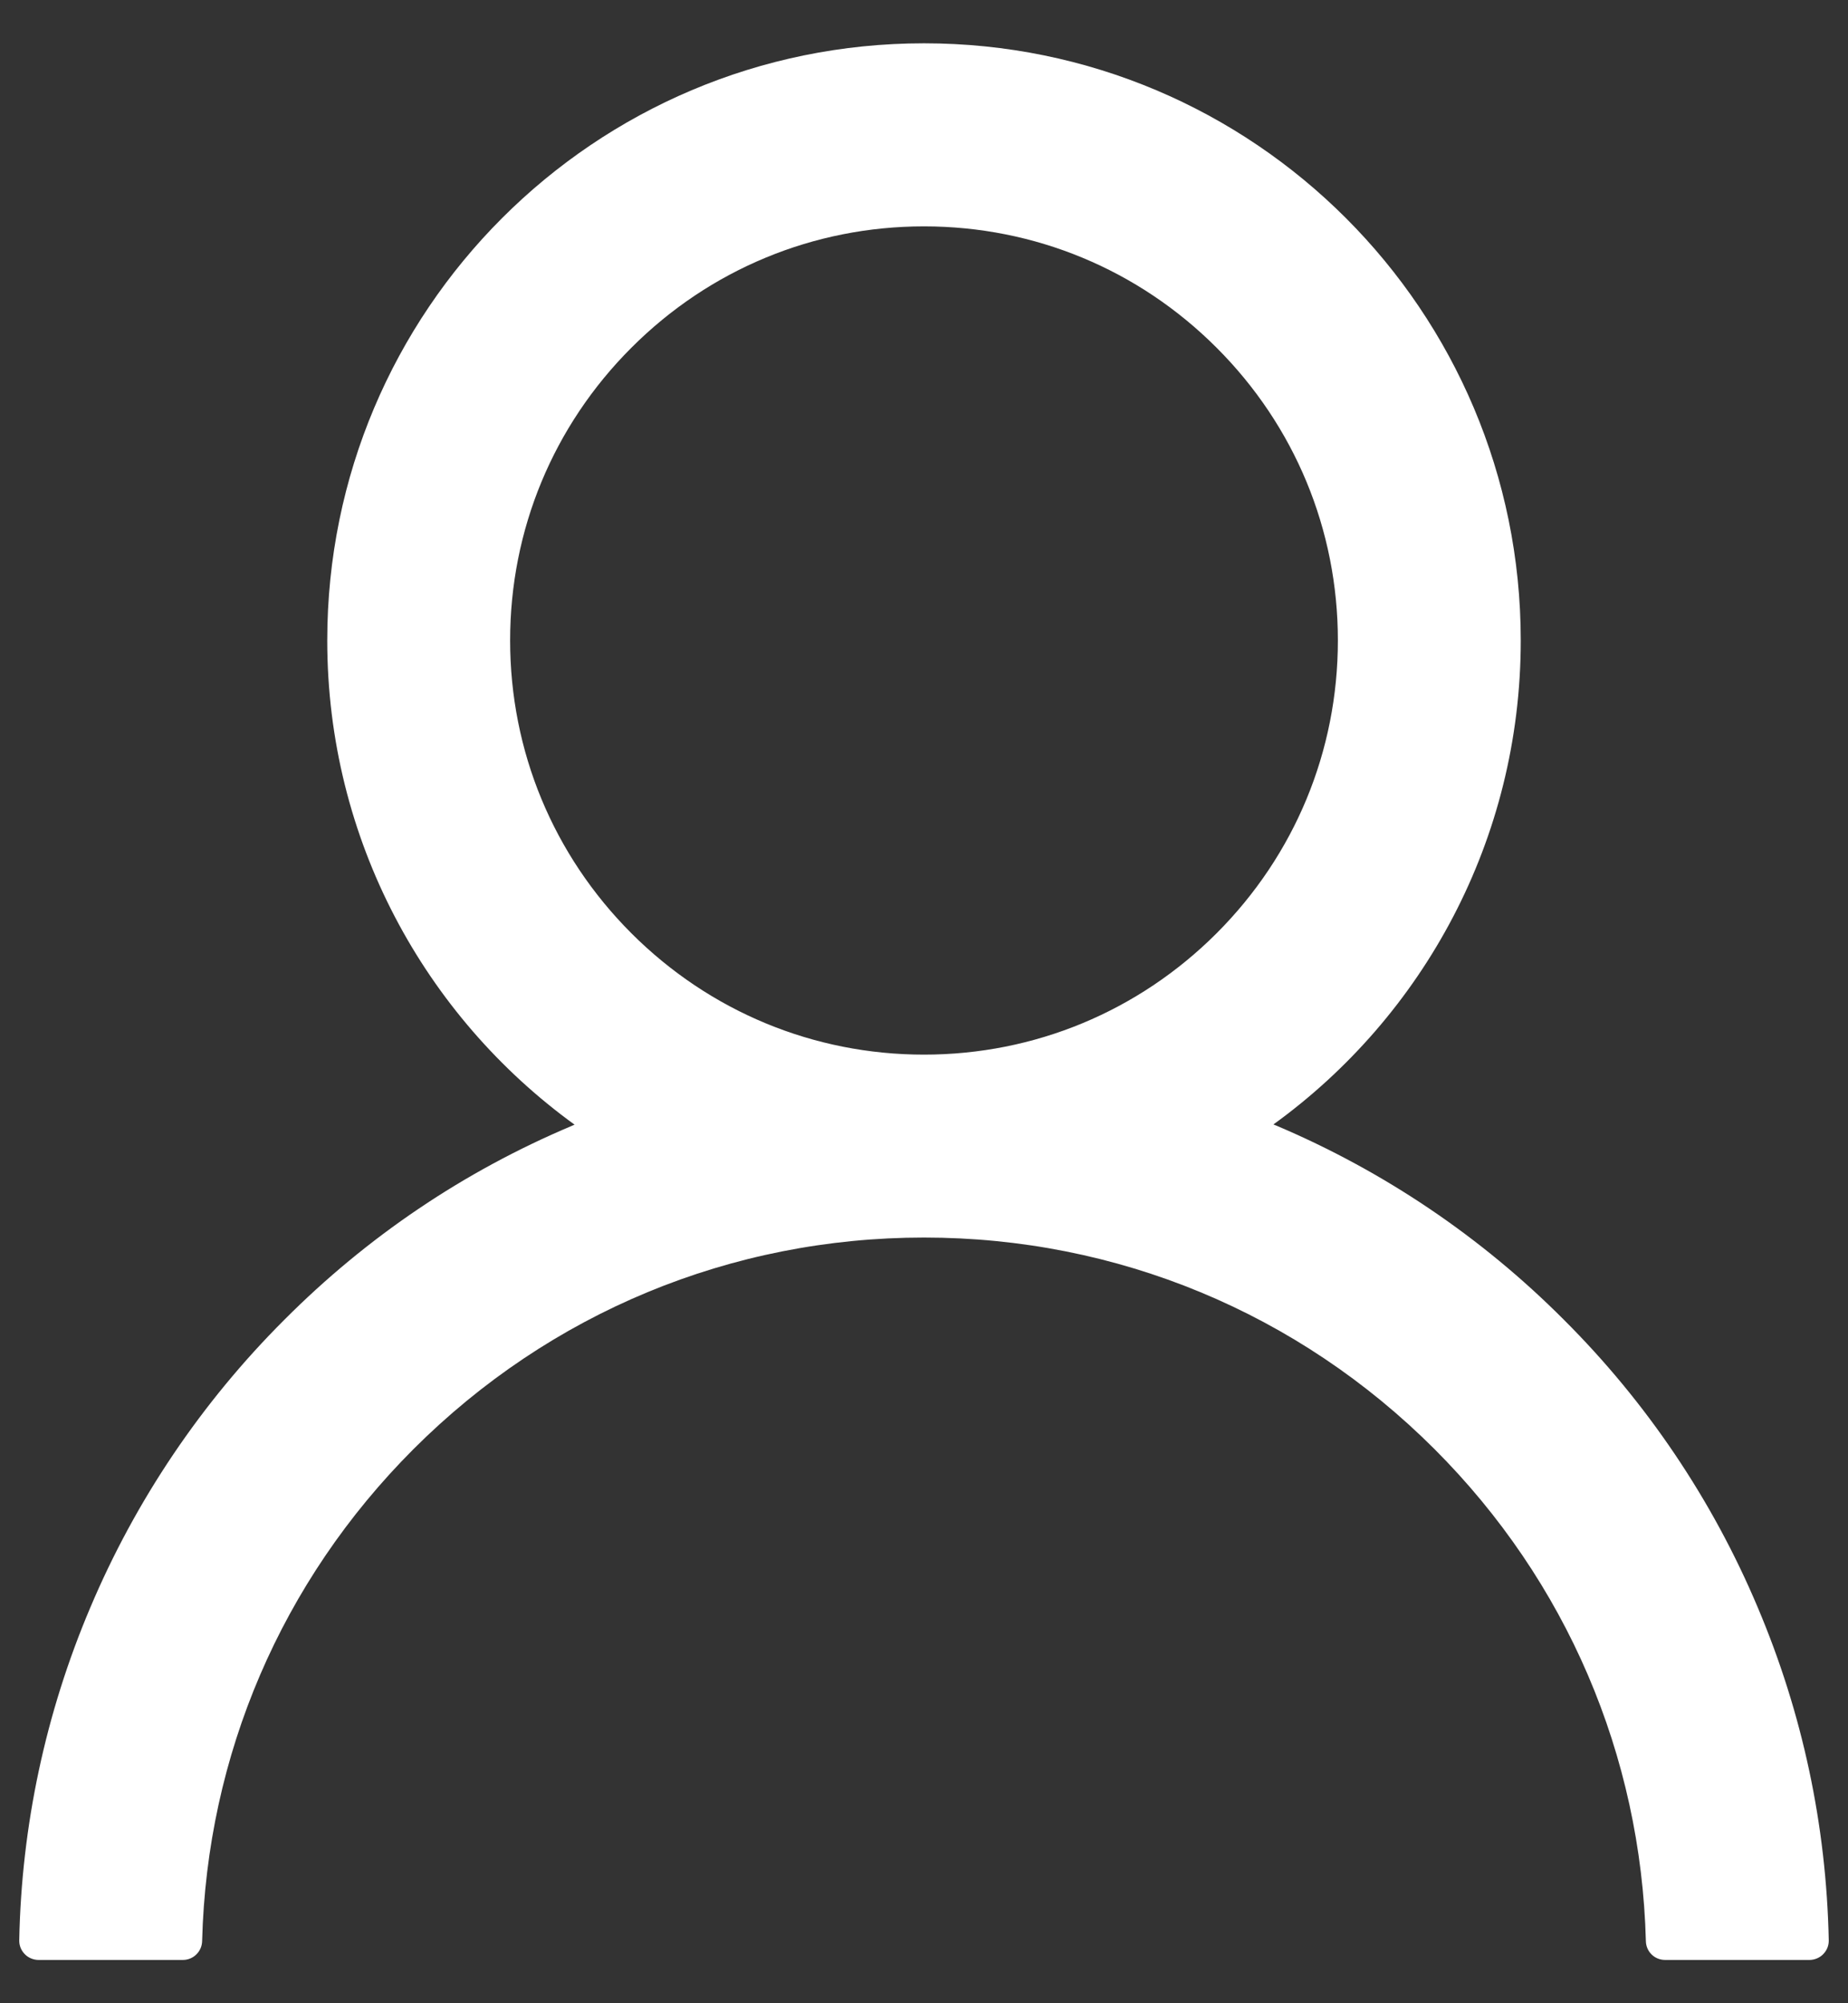 <svg width="24" height="26" viewBox="0 0 24 26" fill="none" xmlns="http://www.w3.org/2000/svg">
<rect x="0" y="0" width="24" height="26" fill="#333333" stroke="none"/>
<path d="M22.828 20.863C22.239 19.466 21.383 18.198 20.309 17.128C19.239 16.055 17.971 15.2 16.575 14.609C16.562 14.603 16.55 14.6 16.538 14.594C18.484 13.188 19.75 10.897 19.75 8.312C19.75 4.031 16.281 0.562 12 0.562C7.719 0.562 4.25 4.031 4.25 8.312C4.25 10.897 5.516 13.188 7.462 14.597C7.45 14.603 7.437 14.606 7.425 14.613C6.025 15.203 4.769 16.05 3.691 17.131C2.618 18.202 1.762 19.47 1.172 20.866C0.592 22.232 0.279 23.697 0.25 25.181C0.249 25.215 0.255 25.248 0.267 25.279C0.279 25.31 0.298 25.338 0.321 25.362C0.344 25.386 0.372 25.405 0.403 25.418C0.434 25.431 0.467 25.438 0.5 25.438H2.375C2.512 25.438 2.622 25.328 2.625 25.194C2.687 22.781 3.656 20.522 5.369 18.809C7.141 17.038 9.494 16.062 12 16.062C14.506 16.062 16.859 17.038 18.631 18.809C20.344 20.522 21.312 22.781 21.375 25.194C21.378 25.331 21.488 25.438 21.625 25.438H23.5C23.533 25.438 23.566 25.431 23.597 25.418C23.628 25.405 23.656 25.386 23.679 25.362C23.702 25.338 23.721 25.31 23.733 25.279C23.745 25.248 23.751 25.215 23.75 25.181C23.719 23.688 23.409 22.234 22.828 20.863ZM12 13.688C10.566 13.688 9.216 13.128 8.2 12.113C7.184 11.097 6.625 9.747 6.625 8.312C6.625 6.878 7.184 5.528 8.2 4.513C9.216 3.497 10.566 2.938 12 2.938C13.434 2.938 14.784 3.497 15.8 4.513C16.816 5.528 17.375 6.878 17.375 8.312C17.375 9.747 16.816 11.097 15.8 12.113C14.784 13.128 13.434 13.688 12 13.688Z" fill="white"/>
</svg>
